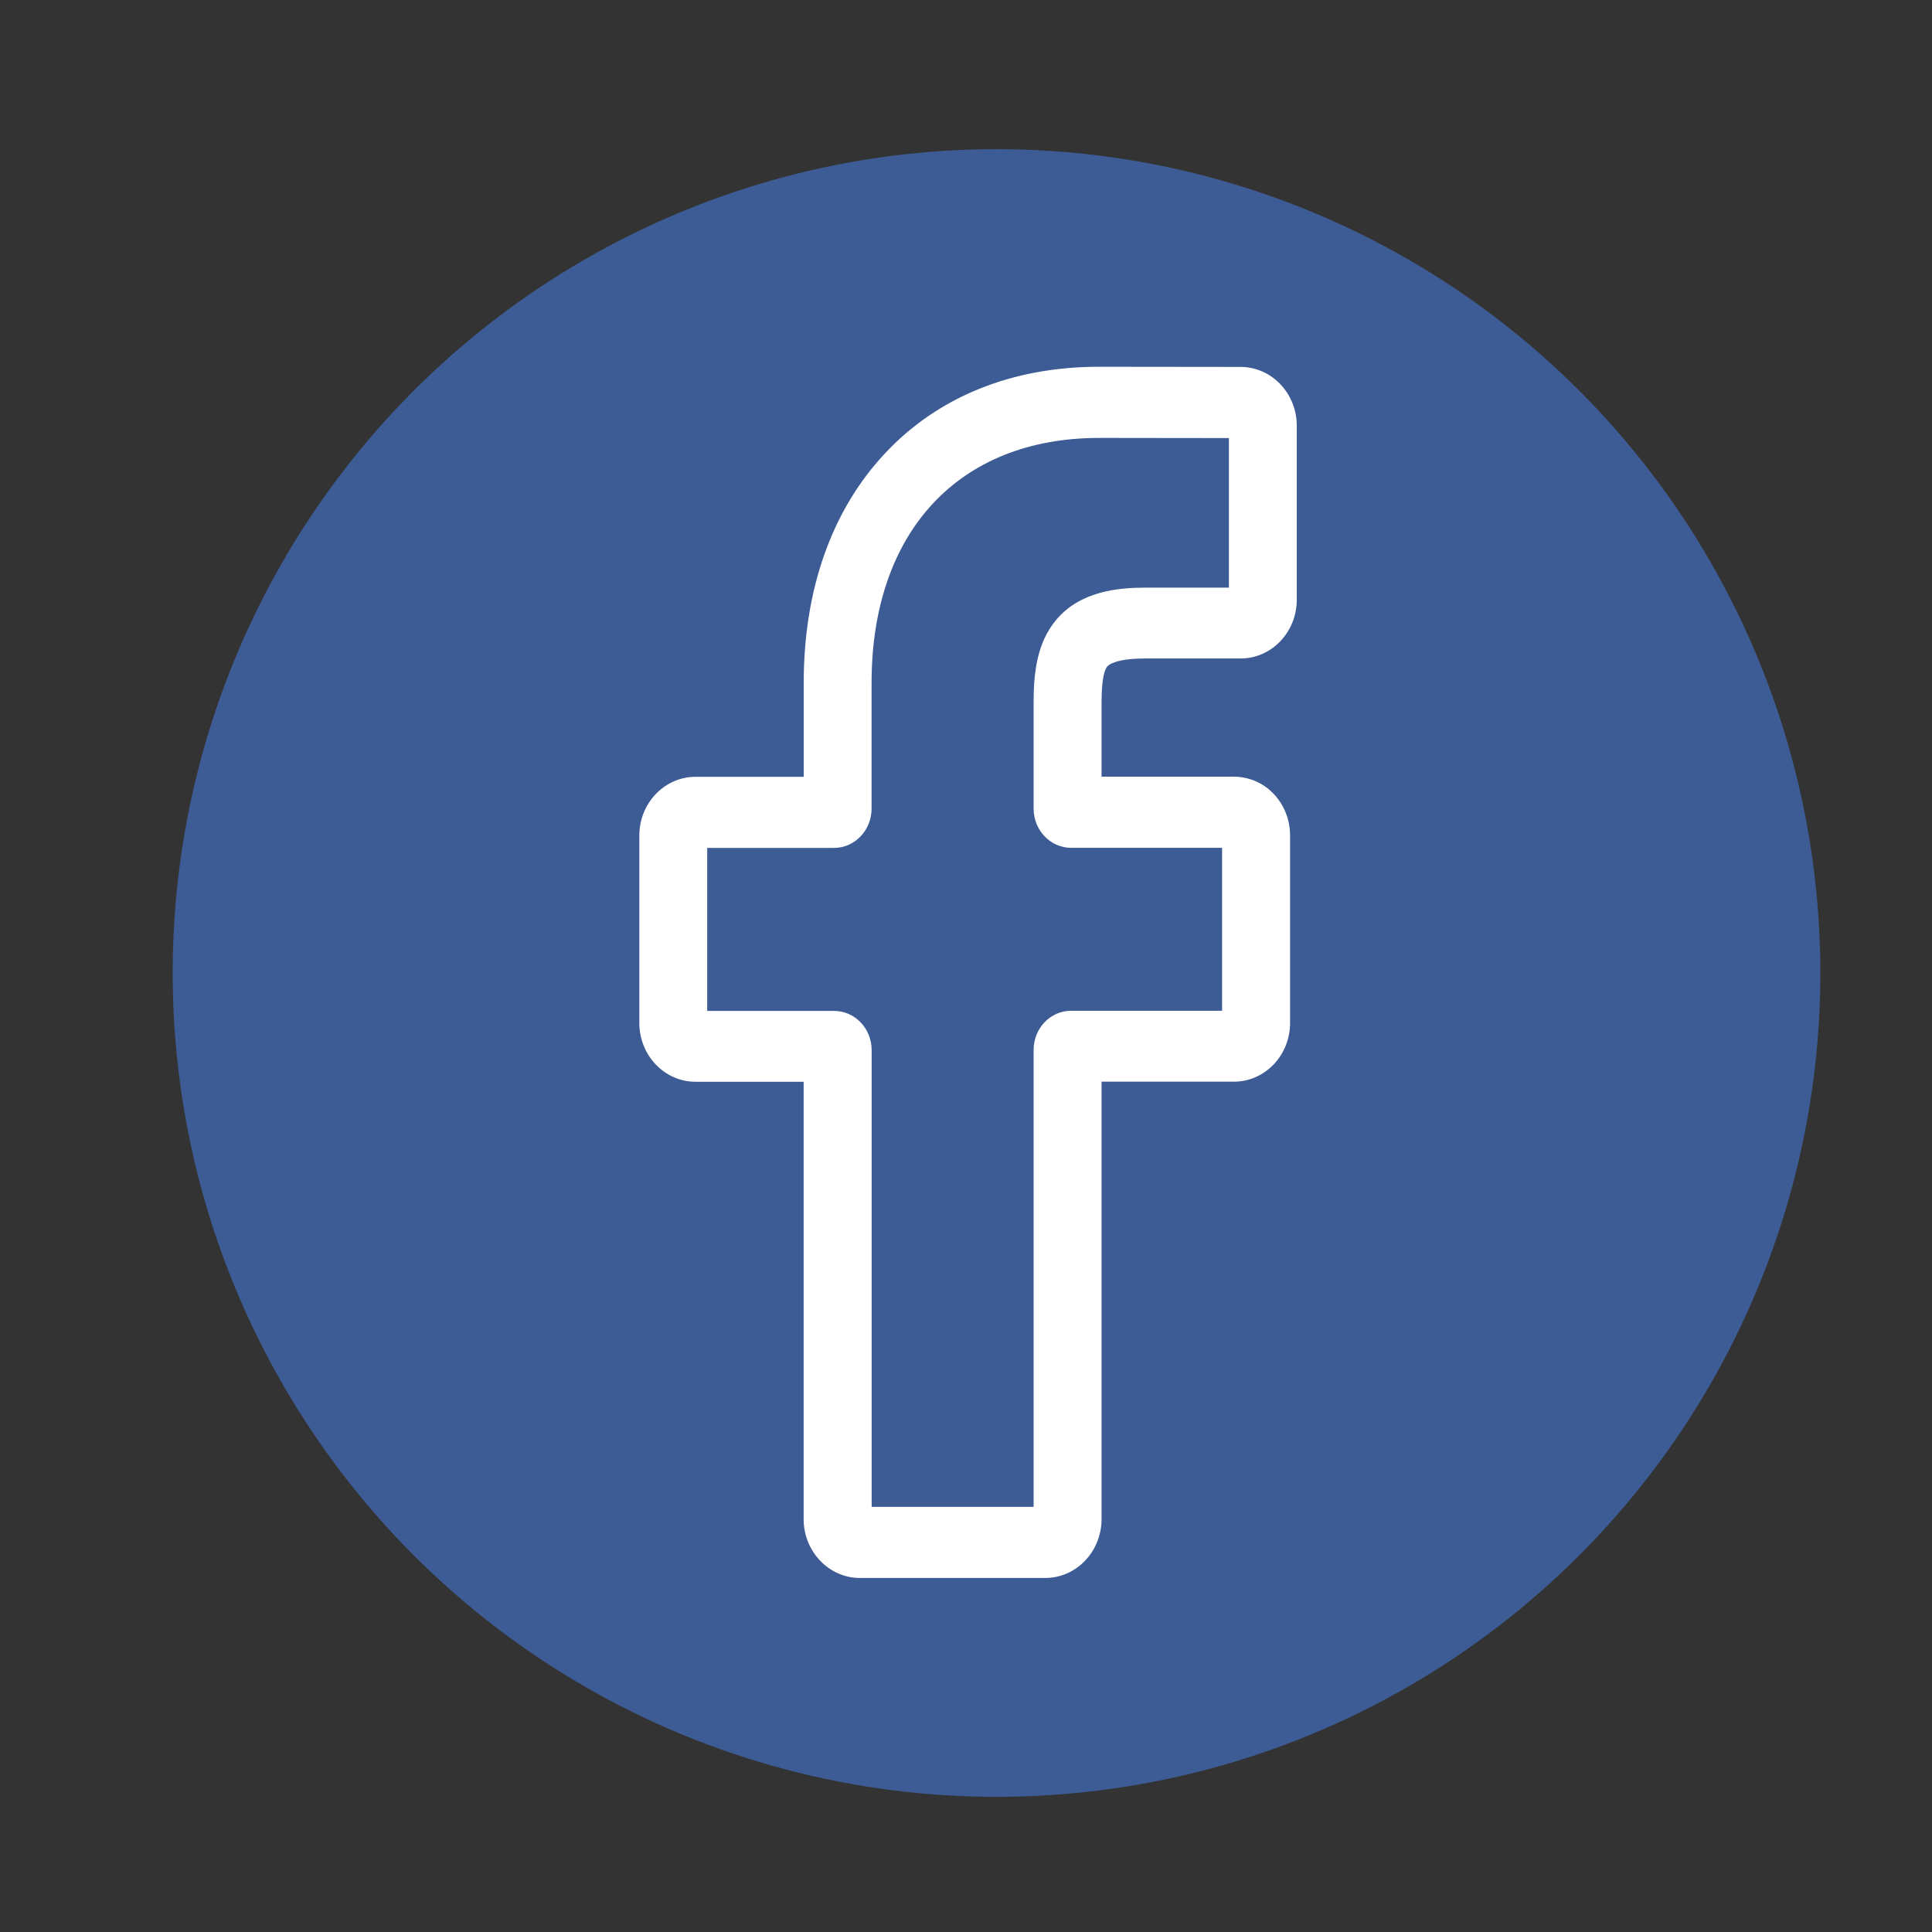 <?xml version="1.0" encoding="utf-8"?>
<!-- Generator: Adobe Illustrator 16.0.3, SVG Export Plug-In . SVG Version: 6.00 Build 0)  -->
<!DOCTYPE svg PUBLIC "-//W3C//DTD SVG 1.1//EN" "http://www.w3.org/Graphics/SVG/1.1/DTD/svg11.dtd">
<svg version="1.1" id="圖層_1" xmlns="http://www.w3.org/2000/svg" xmlns:xlink="http://www.w3.org/1999/xlink" x="0px" y="0px"
	 width="24px" height="24px" viewBox="0 0 24 24" enable-background="new 0 0 24 24" xml:space="preserve">
<rect x="0" y="0" width="24" height="24" fill="#333333" stroke="none"/>
<circle fill="#3D5C95" cx="12.379" cy="12.087" r="10.234"/>
<path fill="#FFFFFF" d="M12.985,19.602h-2.304c-0.385,0-0.698-0.33-0.698-0.73v-5.434H8.64c-0.385,0-0.698-0.327-0.698-0.73v-2.329
	c0-0.402,0.313-0.729,0.698-0.729h1.344V8.482c0-1.156,0.347-2.14,1.004-2.844c0.659-0.708,1.582-1.082,2.666-1.082l1.758,0.002
	c0.385,0.001,0.697,0.329,0.697,0.73v2.162c0,0.402-0.313,0.73-0.698,0.73h-1.184c-0.36,0-0.452,0.076-0.472,0.099
	c-0.033,0.039-0.071,0.147-0.071,0.448v0.921h1.638c0.124,0,0.243,0.032,0.347,0.092c0.221,0.13,0.357,0.374,0.357,0.638v2.329
	c0,0.403-0.313,0.73-0.698,0.73h-1.644v5.434C13.684,19.273,13.371,19.602,12.985,19.602z M10.827,18.719h2.013v-5.676
	c0-0.269,0.208-0.487,0.466-0.487h1.875v-2.024h-1.875c-0.258,0-0.466-0.219-0.466-0.487V8.728c0-0.345,0.033-0.736,0.283-1.031
	C13.424,7.341,13.896,7.3,14.228,7.3h1.038V5.442L13.653,5.44c-1.743,0-2.826,1.166-2.826,3.044v1.561
	c0,0.269-0.209,0.488-0.466,0.488H8.785v2.025h1.577c0.257,0,0.466,0.218,0.466,0.487V18.719z"/>
</svg>
